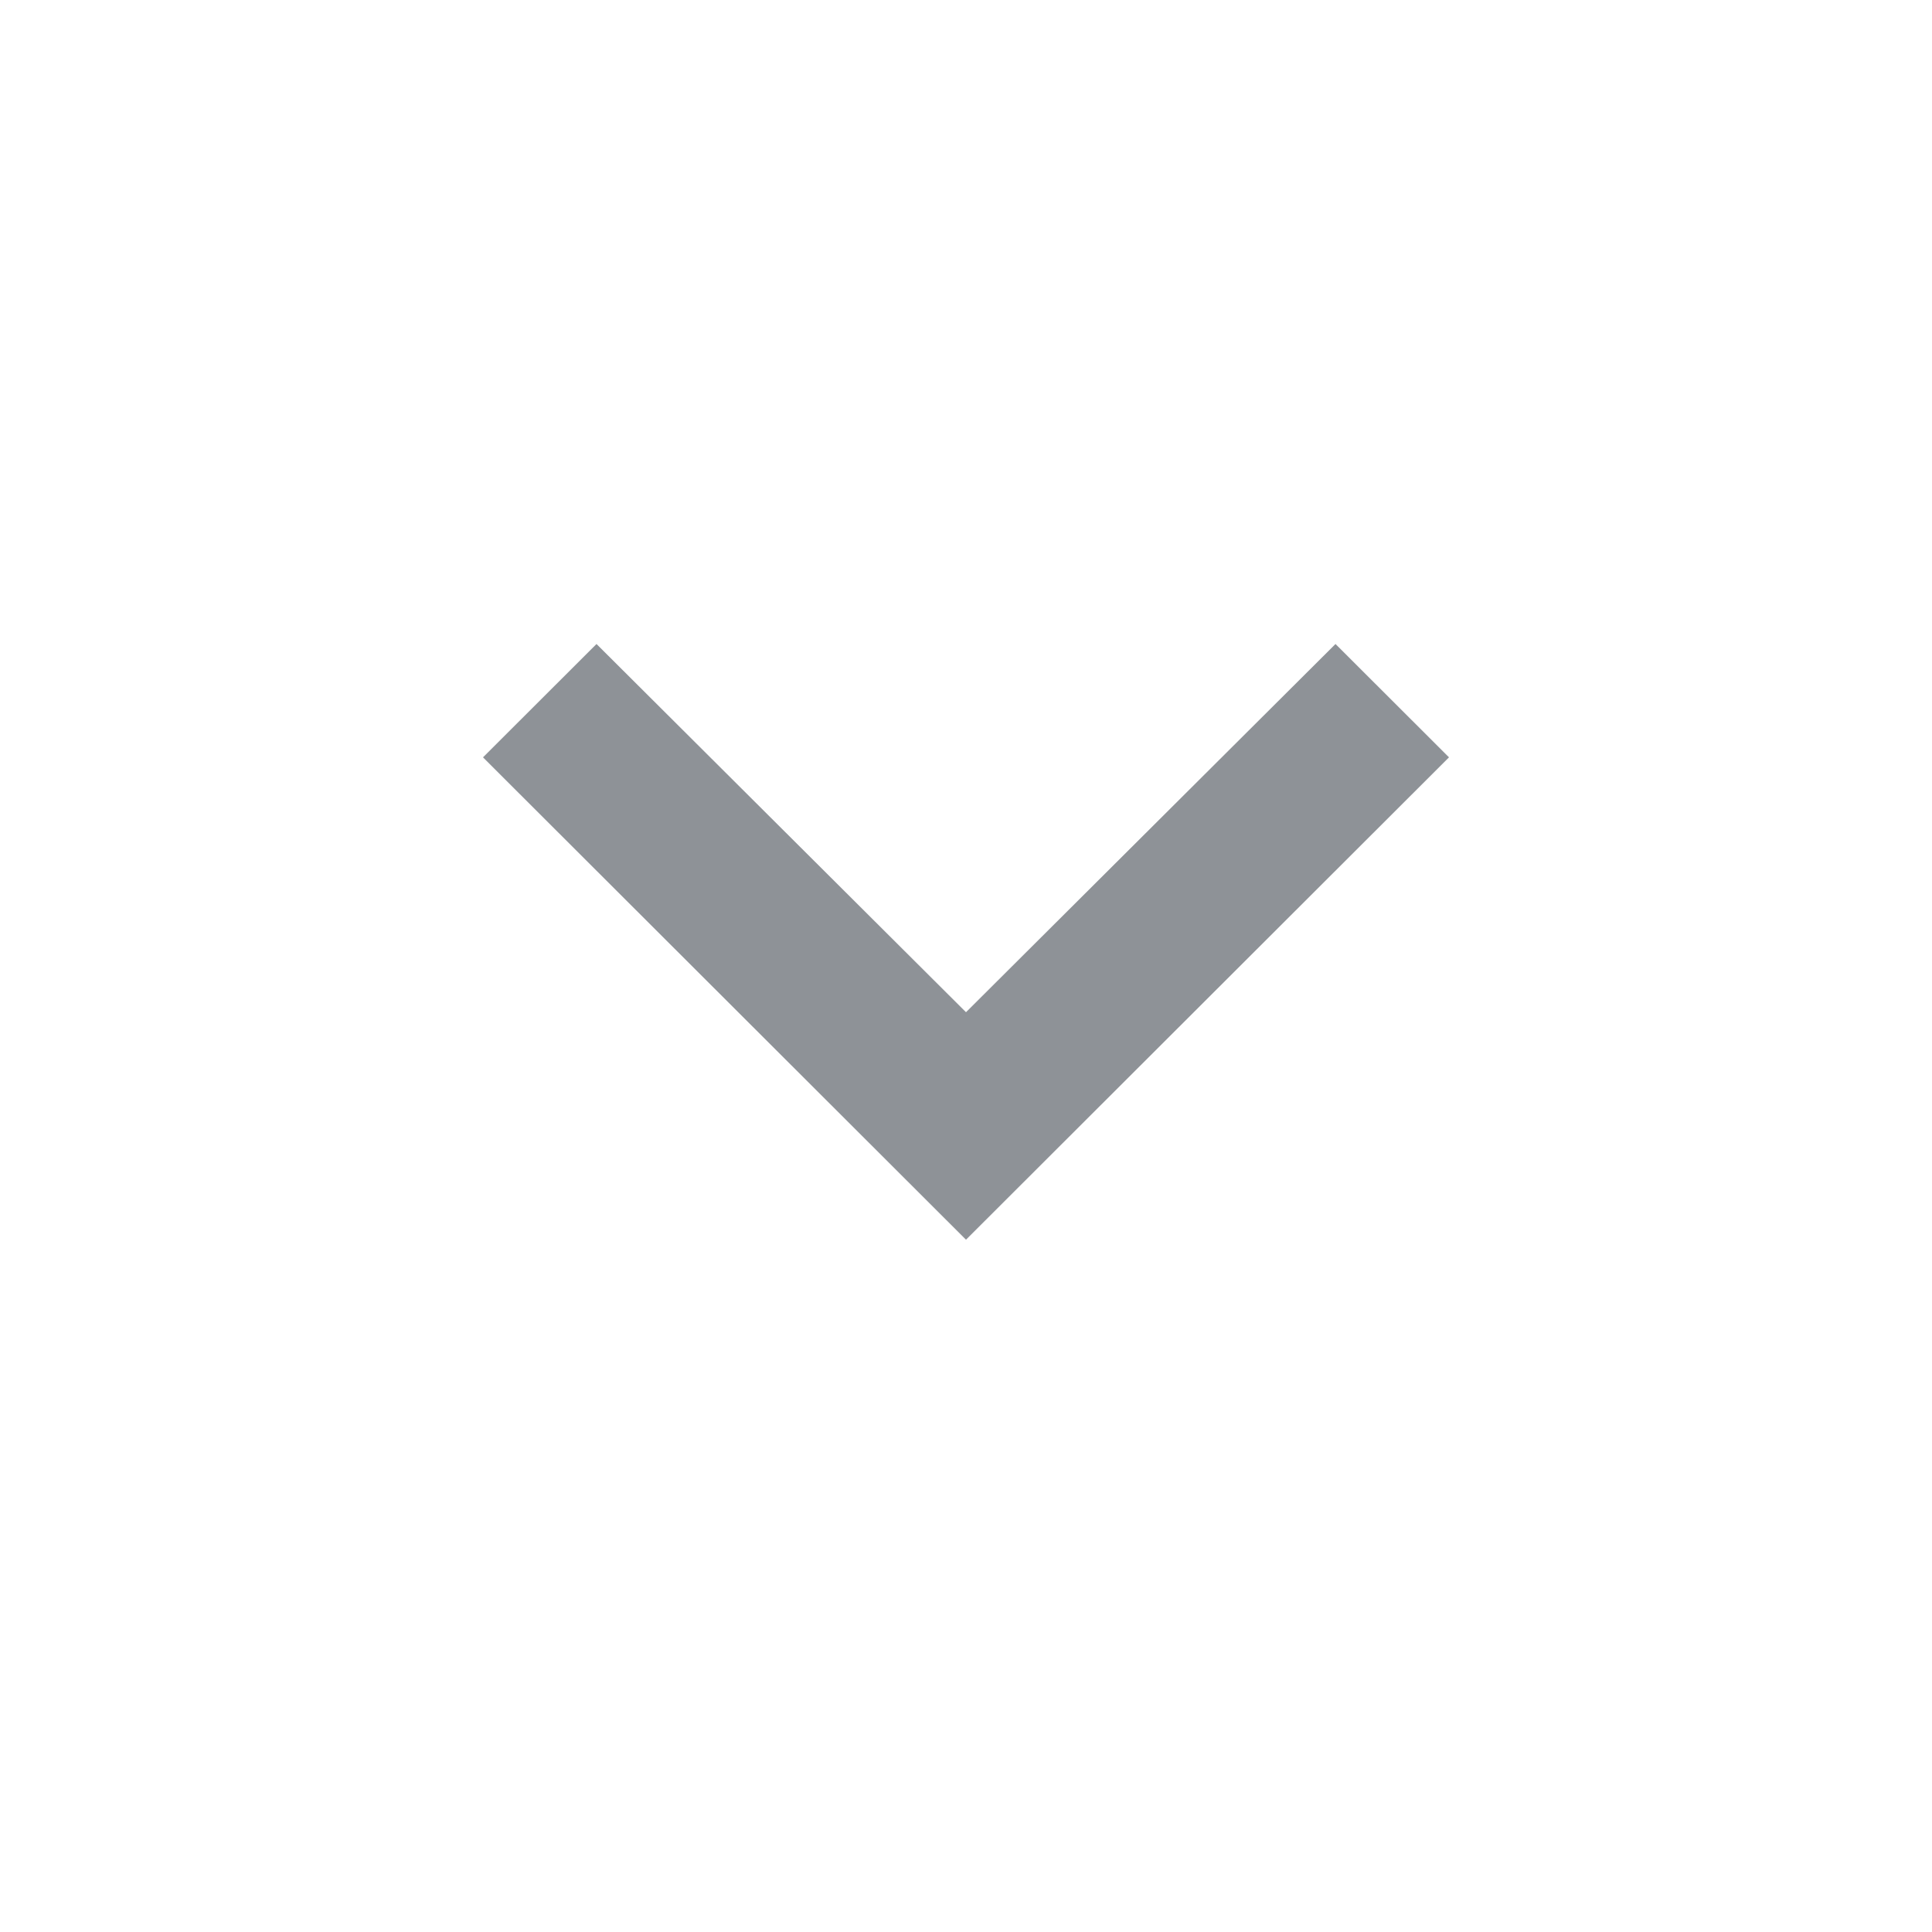 <svg width="12" height="12" viewBox="0 0 12 12" fill="none" xmlns="http://www.w3.org/2000/svg">
<path fill-rule="evenodd" clip-rule="evenodd" d="M8.295 4L6 6.287L3.705 4L3 4.704L6 7.7L9 4.704L8.295 4Z" fill="#8E9297"/>
</svg>
